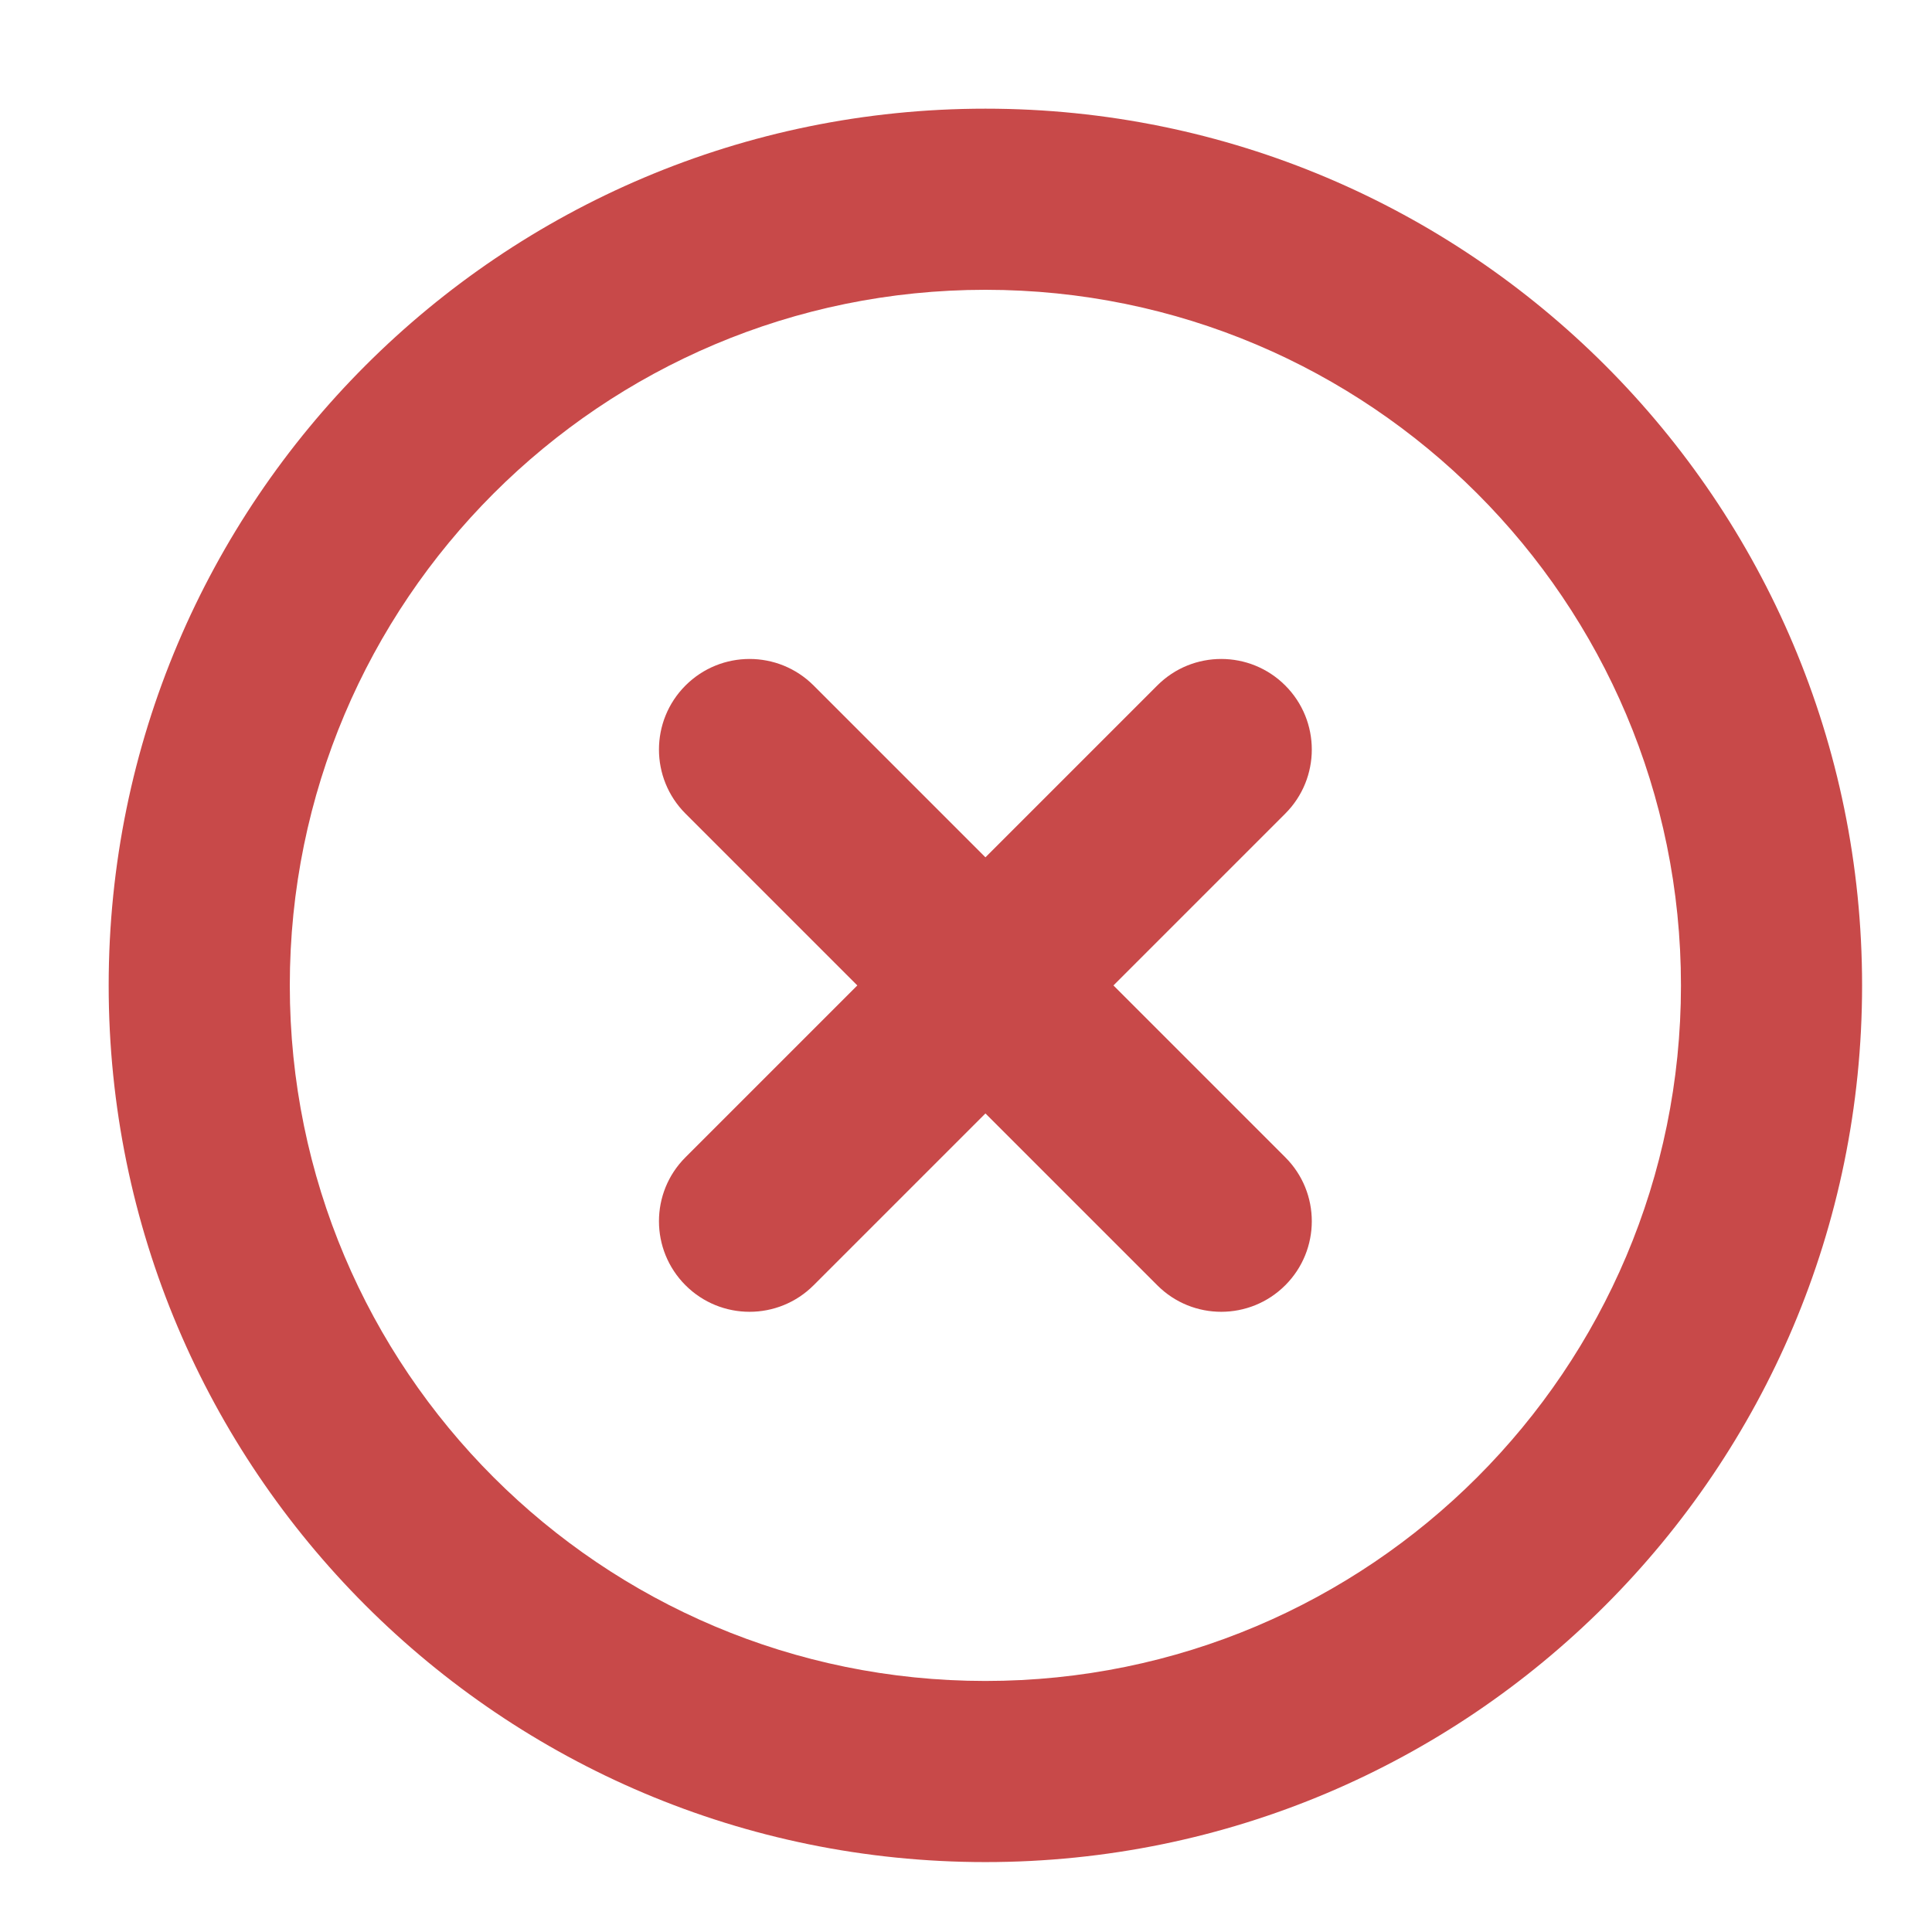 <svg width="16" height="16" viewBox="0 0 16 16" fill="none" xmlns="http://www.w3.org/2000/svg">
<g clip-path="url(#clip0_5352_119171)">
<path fill-rule="evenodd" clip-rule="evenodd" d="M8.161 2.4C4.979 2.4 2.4 4.979 2.4 8.161C2.4 11.342 4.979 13.921 8.161 13.921C11.342 13.921 13.921 11.342 13.921 8.161C13.921 4.979 11.342 2.4 8.161 2.4ZM0.9 8.161C0.9 4.151 4.151 0.9 8.161 0.9C12.171 0.9 15.421 4.151 15.421 8.161C15.421 12.171 12.171 15.421 8.161 15.421C4.151 15.421 0.9 12.171 0.9 8.161ZM5.677 5.677C5.97 5.384 6.445 5.384 6.738 5.677L8.161 7.1L9.584 5.677C9.876 5.384 10.351 5.384 10.644 5.677C10.937 5.97 10.937 6.445 10.644 6.738L9.221 8.161L10.644 9.584C10.937 9.876 10.937 10.351 10.644 10.644C10.351 10.937 9.876 10.937 9.584 10.644L8.161 9.221L6.738 10.644C6.445 10.937 5.97 10.937 5.677 10.644C5.384 10.351 5.384 9.876 5.677 9.584L7.1 8.161L5.677 6.738C5.384 6.445 5.384 5.97 5.677 5.677Z" fill="#C84949"/>
</g>
<defs>
<clipPath id="clip0_5352_119171">
<rect width="16" height="16" fill="white"/>
</clipPath>
</defs>
</svg>

